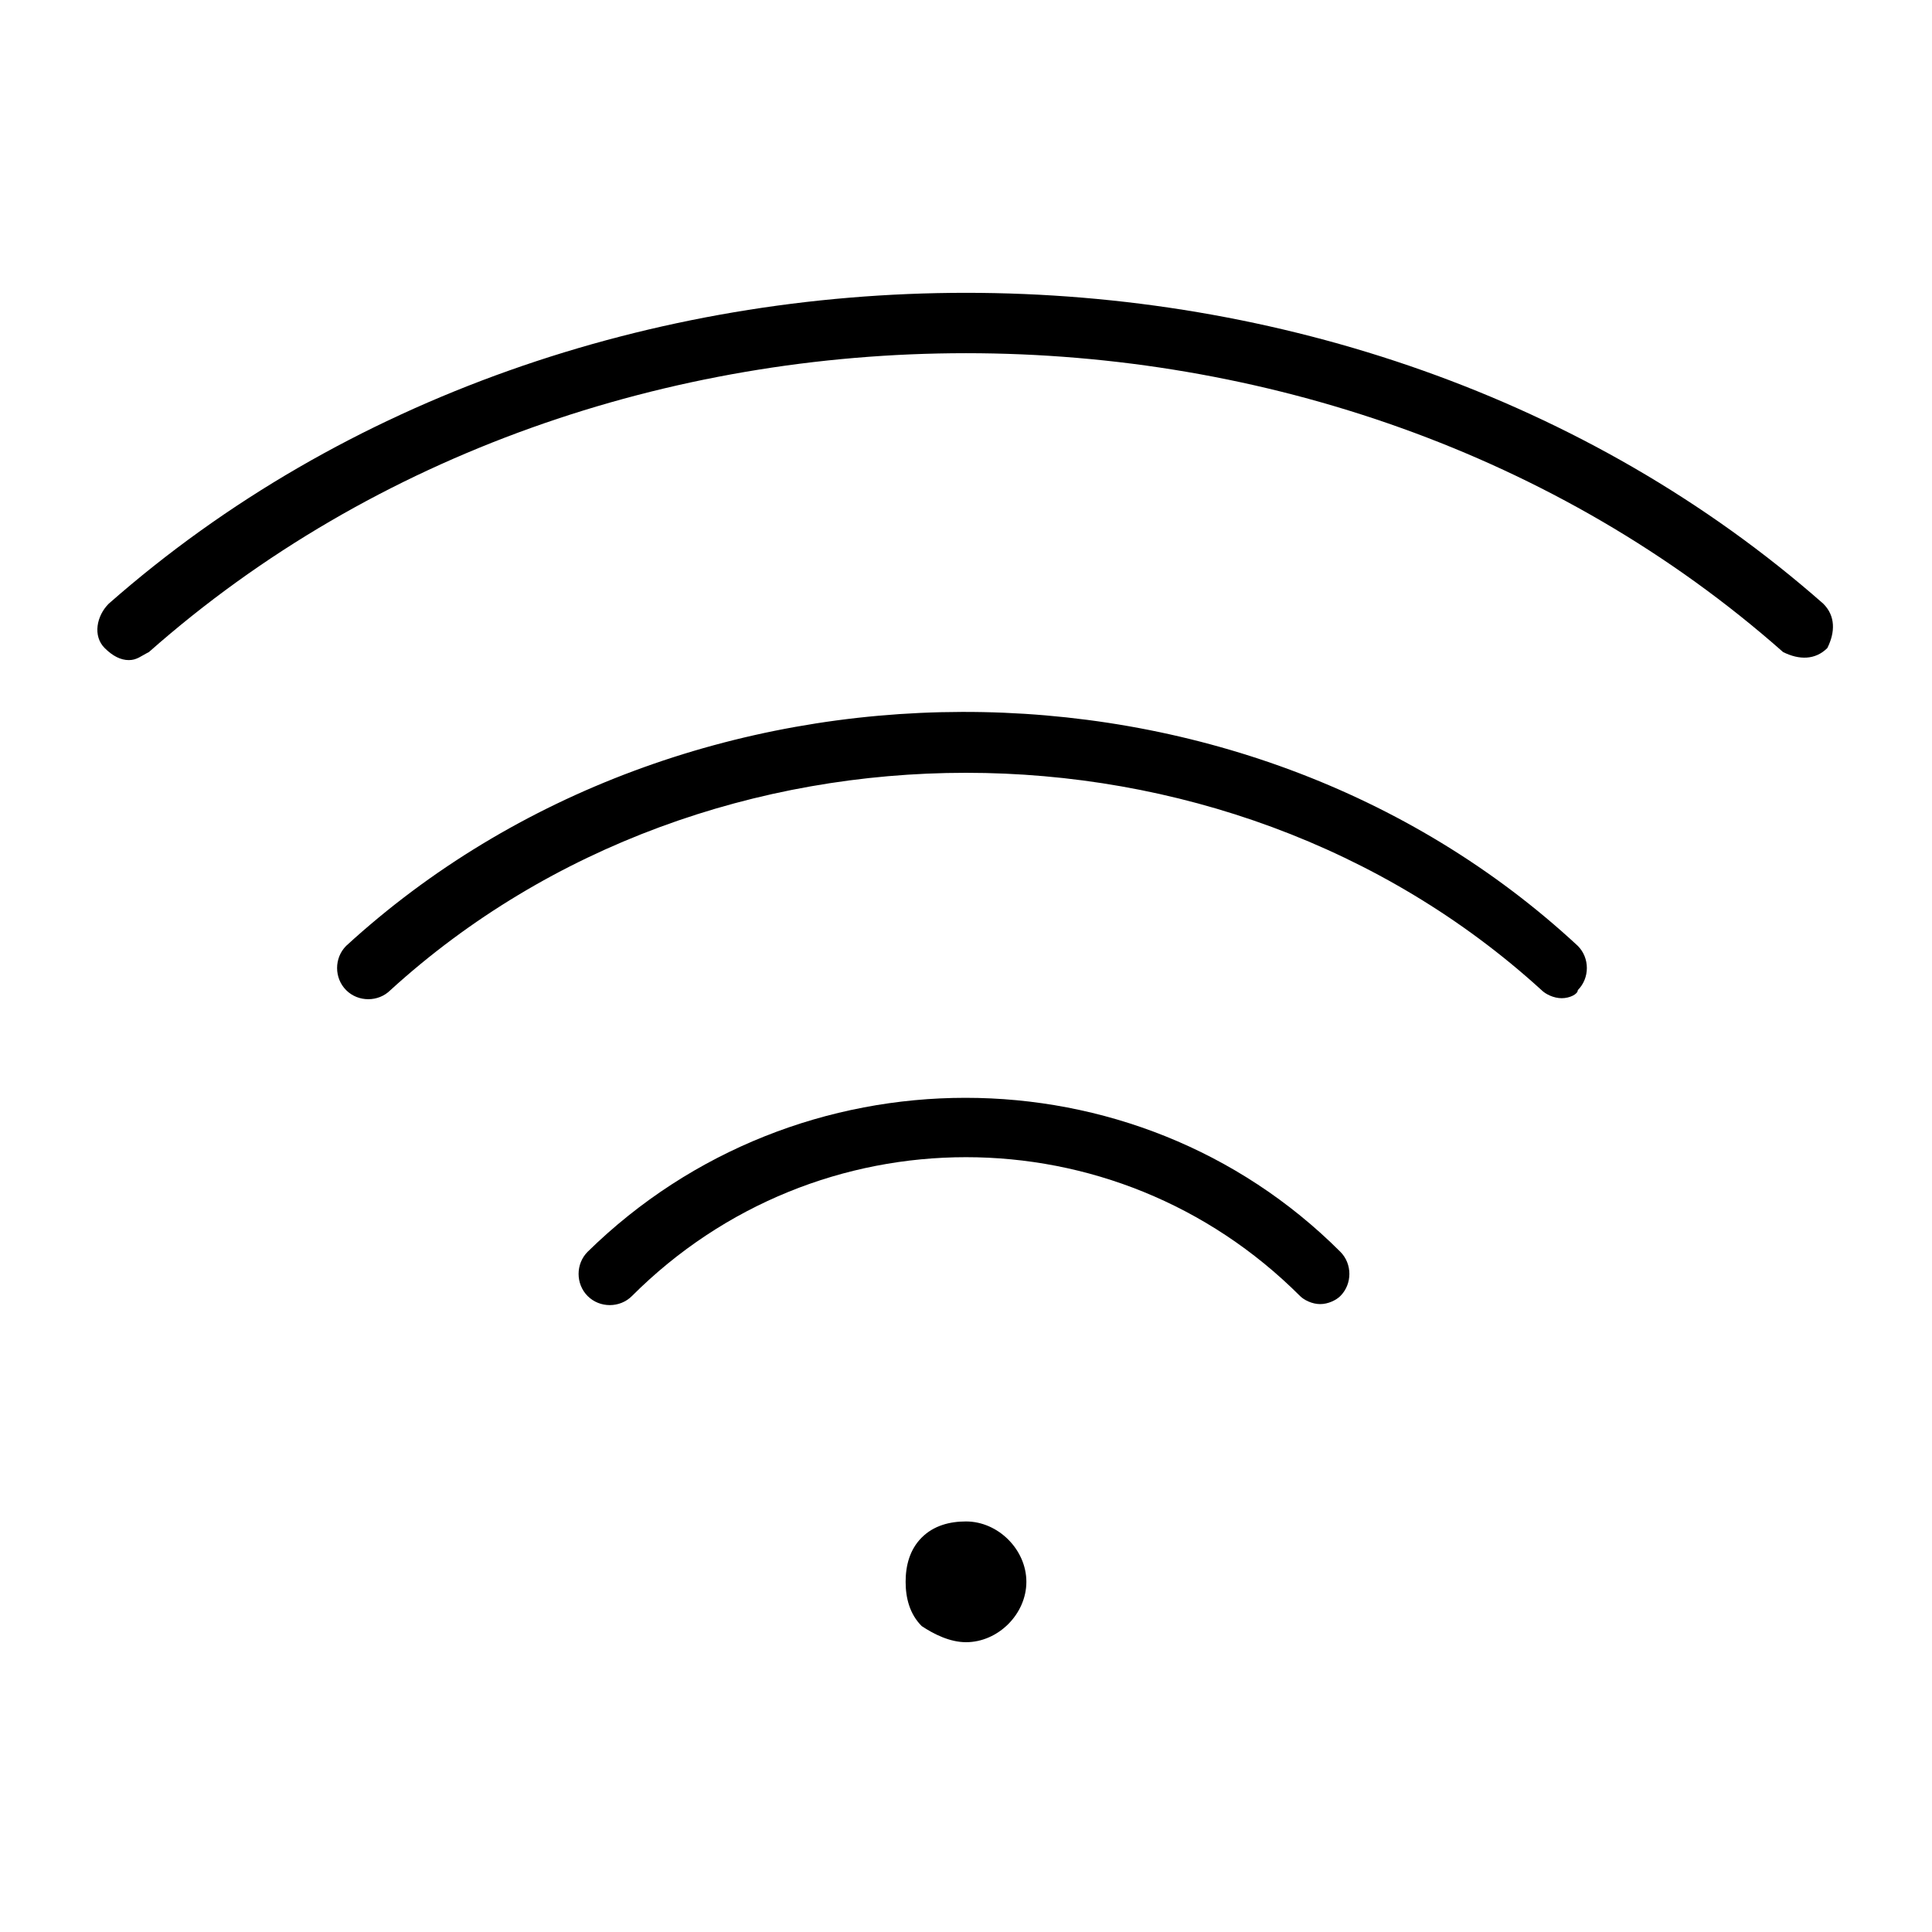 <?xml version="1.0" encoding="utf-8"?>
<!-- Generator: Adobe Illustrator 19.2.1, SVG Export Plug-In . SVG Version: 6.00 Build 0)  -->
<svg version="1.1" id="Слой_1" xmlns="http://www.w3.org/2000/svg" xmlns:xlink="http://www.w3.org/1999/xlink" x="0px" y="0px"
	 viewBox="0 0 48 48" style="enable-background:new 0 0 48 48;" xml:space="preserve">
<path d="M24,40.8c-0.4,0-0.8-0.2-1.1-0.4c-0.3-0.3-0.4-0.7-0.4-1.1c0-0.4,0.1-0.8,0.4-1.1c0.3-0.3,0.7-0.4,1.1-0.4c0.8,0,1.5,0.7,1.5,1.5S24.8,40.8,24,40.8z M24,38.5l0,0.8c0,0,0,0,0,0L24,38.5z"/>
<path d="M38.8,24.8c-0.2,0-0.4-0.1-0.5-0.2c-7.9-7.2-20.7-7.2-28.6,0c-0.3,0.3-0.8,0.3-1.1,0c-0.3-0.3-0.3-0.8,0-1.1c8.4-7.7,22.2-7.8,30.6,0c0.3,0.3,0.3,0.8,0,1.1C39.2,24.7,39,24.8,38.8,24.8z"/>
<path d="M3.2,16.4c-0.2,0-0.4-0.1-0.6-0.3c-0.3-0.3-0.2-0.8,0.1-1.1C14.4,4.7,33.6,4.7,45.3,15c0.3,0.3,0.3,0.7,0.1,1.1c-0.3,0.3-0.7,0.3-1.1,0.1c-11.2-9.9-29.4-9.9-40.6,0C3.5,16.3,3.4,16.4,3.2,16.4z"/>
<path d="M32.8,32.4c-0.2,0-0.4-0.1-0.5-0.2c-4.6-4.6-12-4.6-16.6,0c-0.3,0.3-0.8,0.3-1.1,0s-0.3-0.8,0-1.1c5.2-5.1,13.6-5.1,18.7,0c0.3,0.3,0.3,0.8,0,1.1C33.2,32.3,33,32.4,32.8,32.4z"/>
</svg>
